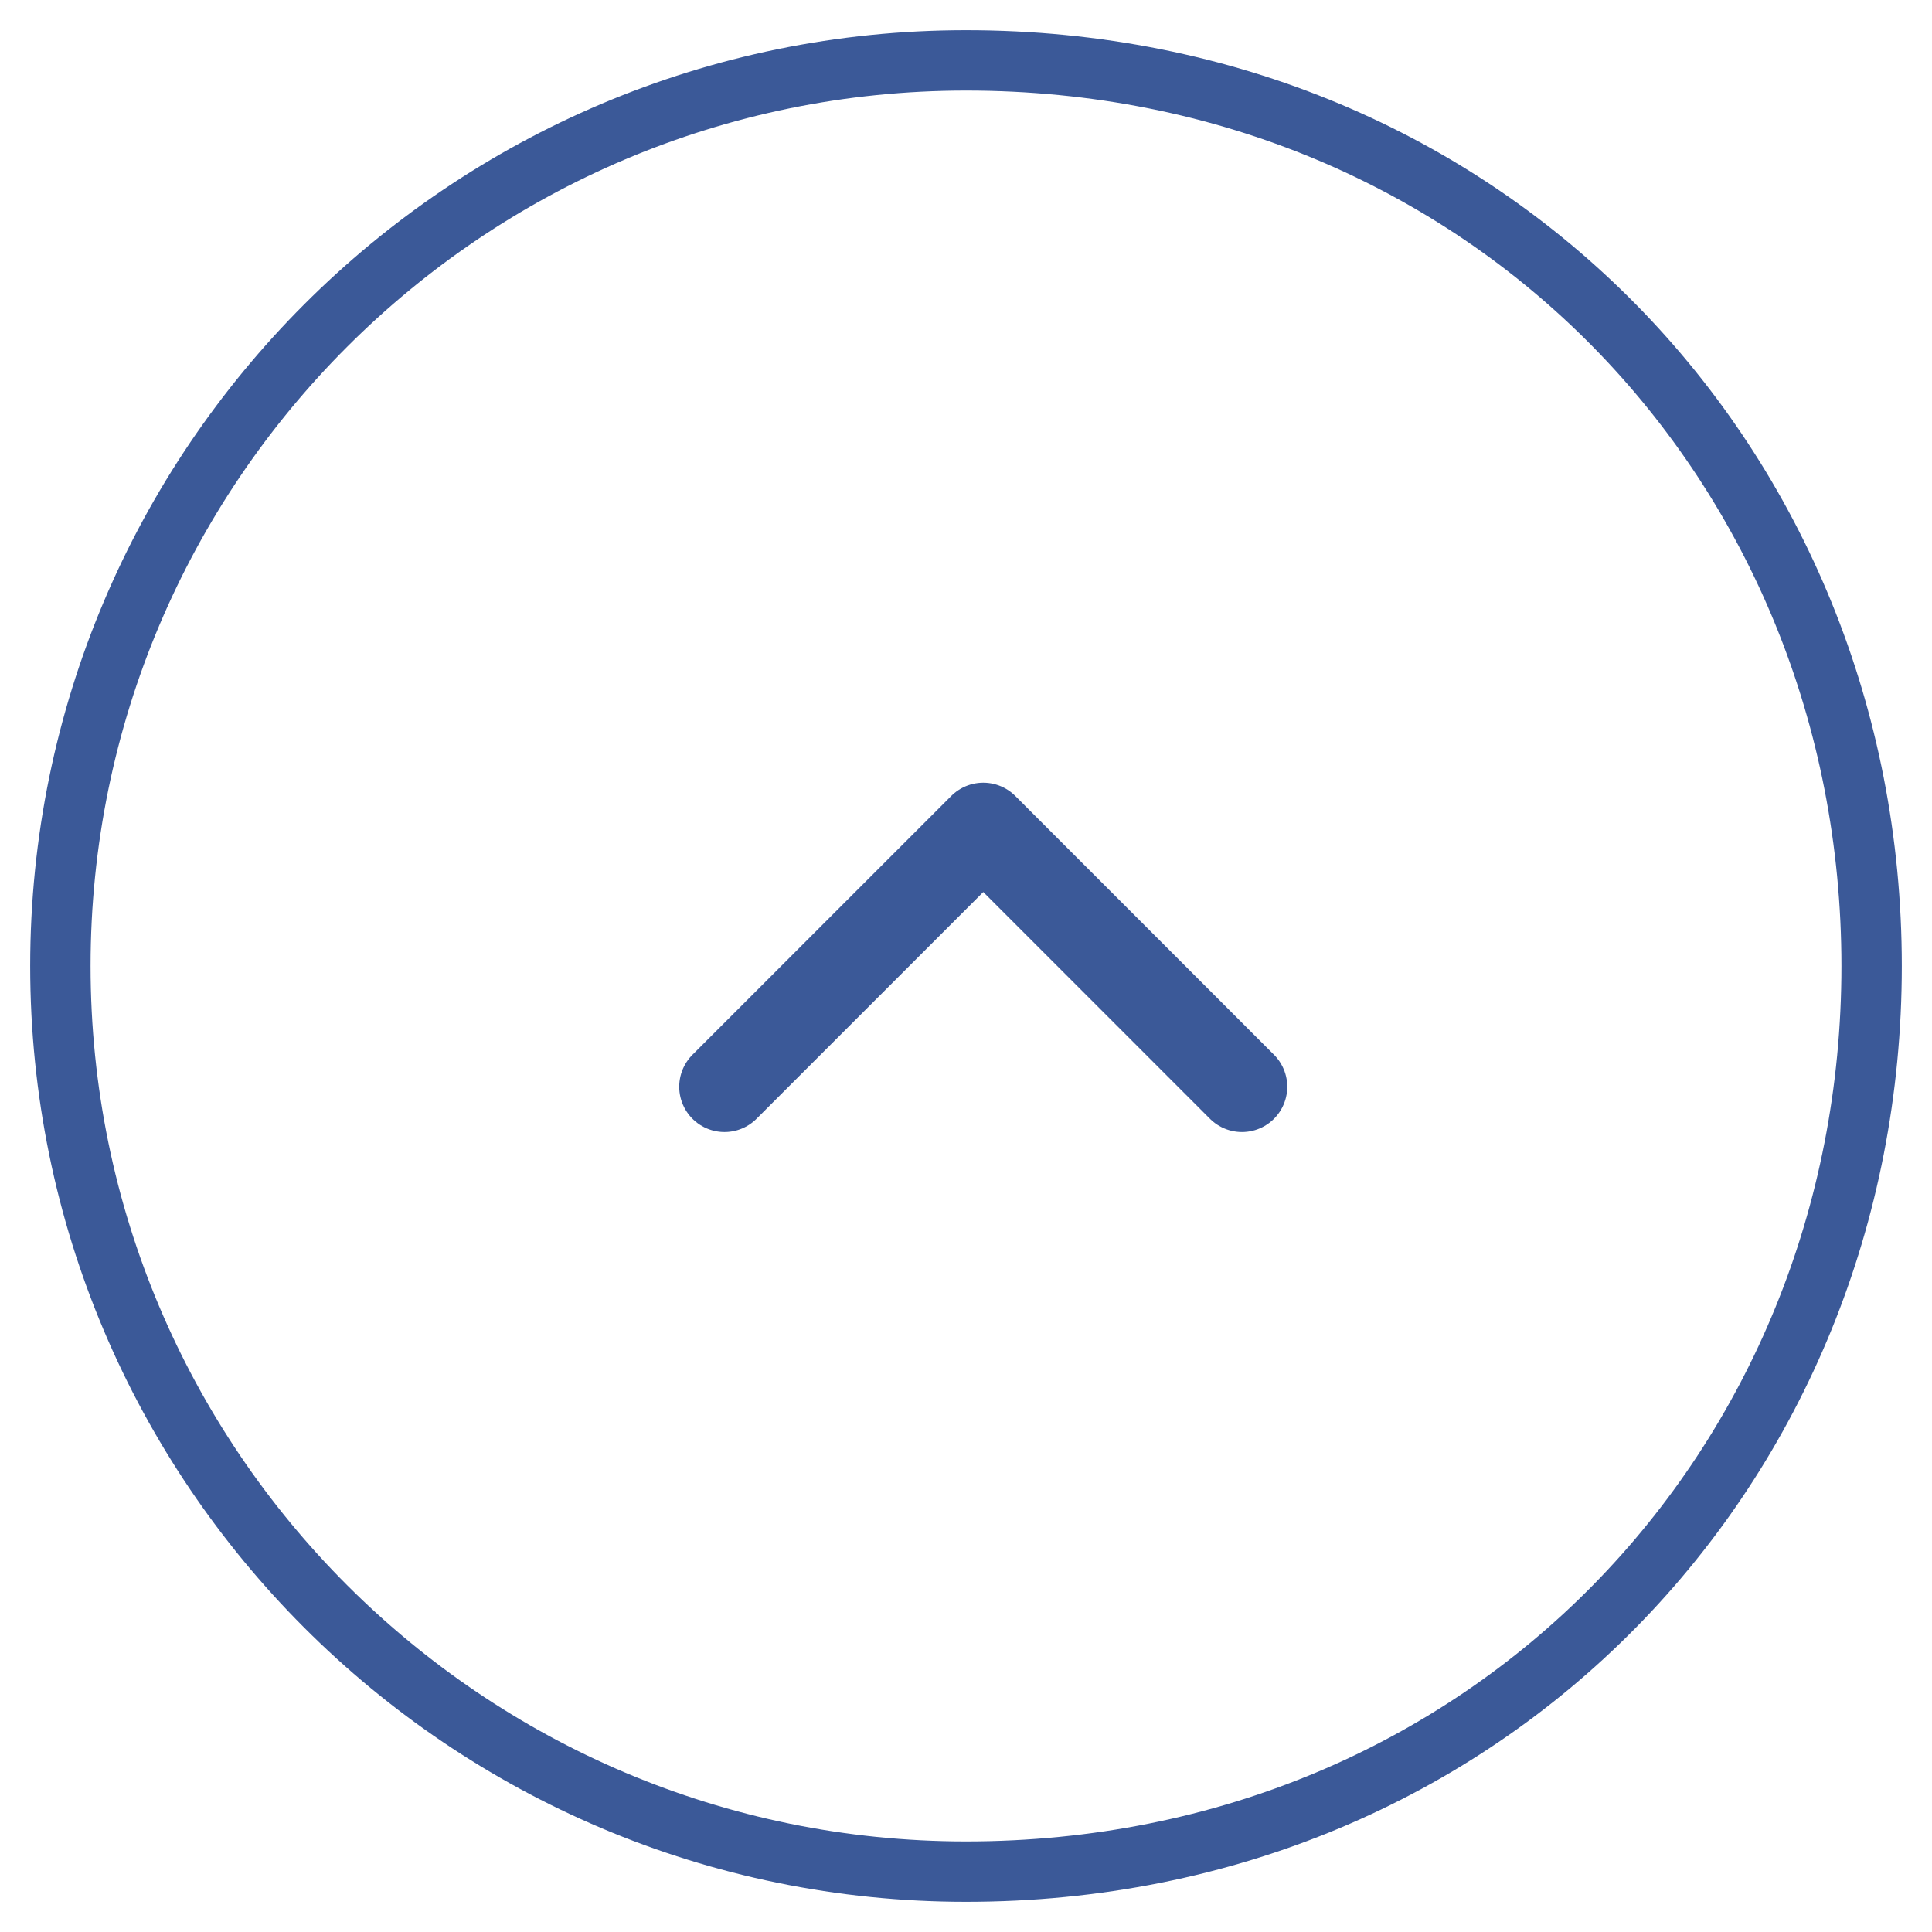 <svg width="32" height="32" viewBox="0 0 32 32" fill="none" xmlns="http://www.w3.org/2000/svg">
<path fill-rule="evenodd" clip-rule="evenodd" d="M16 1C7.716 1 1 7.715 1 16.001C1 24.284 7.716 31 16 31C24.641 31 31 24.284 31 16.001C31 7.715 24.641 1 16 1Z" stroke="#3B5998"/>
<path d="M12 18L16.286 13.714L20.571 18" stroke="#3B5998" stroke-width="1.5" stroke-linecap="round" stroke-linejoin="round"/>
</svg>
